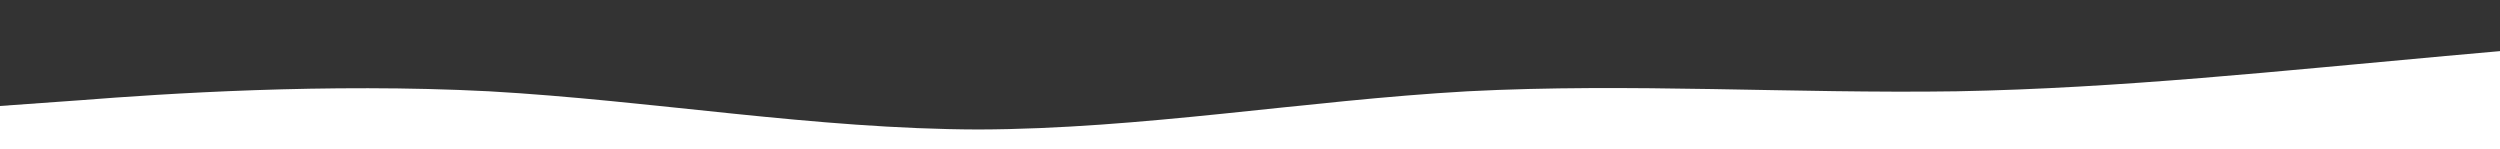 <?xml version="1.0" standalone="no"?>
<svg xmlns:xlink="http://www.w3.org/1999/xlink" id="wave" style="transform:rotate(0deg); transition: 0.3s" width='1840' height='110'  viewBox="0 0 1840 110" version="1.1" xmlns="http://www.w3.org/2000/svg"><rect x="0" y="0" width="1840" height="110" fill="#333333" stroke="none"/><defs><linearGradient id="sw-gradient-0" x1="0" x2="0" y1="1" y2="0"><stop stop-color="white" offset="0%"/><stop stop-color="white" offset="100%"/></linearGradient></defs><path style="transform:translate(0, 0px); opacity:1" fill="url(#sw-gradient-0)" d="M0,78L60,73.7C120,69,240,61,360,67.2C480,74,600,95,720,95.3C840,95,960,74,1080,67.2C1200,61,1320,69,1440,67.2C1560,65,1680,52,1800,41.2C1920,30,2040,22,2160,34.7C2280,48,2400,82,2520,80.2C2640,78,2760,39,2880,30.3C3000,22,3120,43,3240,47.7C3360,52,3480,39,3600,28.2C3720,17,3840,9,3960,6.5C4080,4,4200,9,4320,17.3C4440,26,4560,39,4680,56.3C4800,74,4920,95,5040,95.3C5160,95,5280,74,5400,73.7C5520,74,5640,95,5760,99.7C5880,104,6000,91,6120,91C6240,91,6360,104,6480,95.3C6600,87,6720,56,6840,47.7C6960,39,7080,52,7200,65C7320,78,7440,91,7560,84.5C7680,78,7800,52,7920,52C8040,52,8160,78,8280,75.8C8400,74,8520,43,8580,28.2L8640,13L8640,130L8580,130C8520,130,8400,130,8280,130C8160,130,8040,130,7920,130C7800,130,7680,130,7560,130C7440,130,7320,130,7200,130C7080,130,6960,130,6840,130C6720,130,6600,130,6480,130C6360,130,6240,130,6120,130C6000,130,5880,130,5760,130C5640,130,5520,130,5400,130C5280,130,5160,130,5040,130C4920,130,4800,130,4680,130C4560,130,4440,130,4320,130C4200,130,4080,130,3960,130C3840,130,3720,130,3600,130C3480,130,3360,130,3240,130C3120,130,3000,130,2880,130C2760,130,2640,130,2520,130C2400,130,2280,130,2160,130C2040,130,1920,130,1800,130C1680,130,1560,130,1440,130C1320,130,1200,130,1080,130C960,130,840,130,720,130C600,130,480,130,360,130C240,130,120,130,60,130L0,130Z"/></svg>